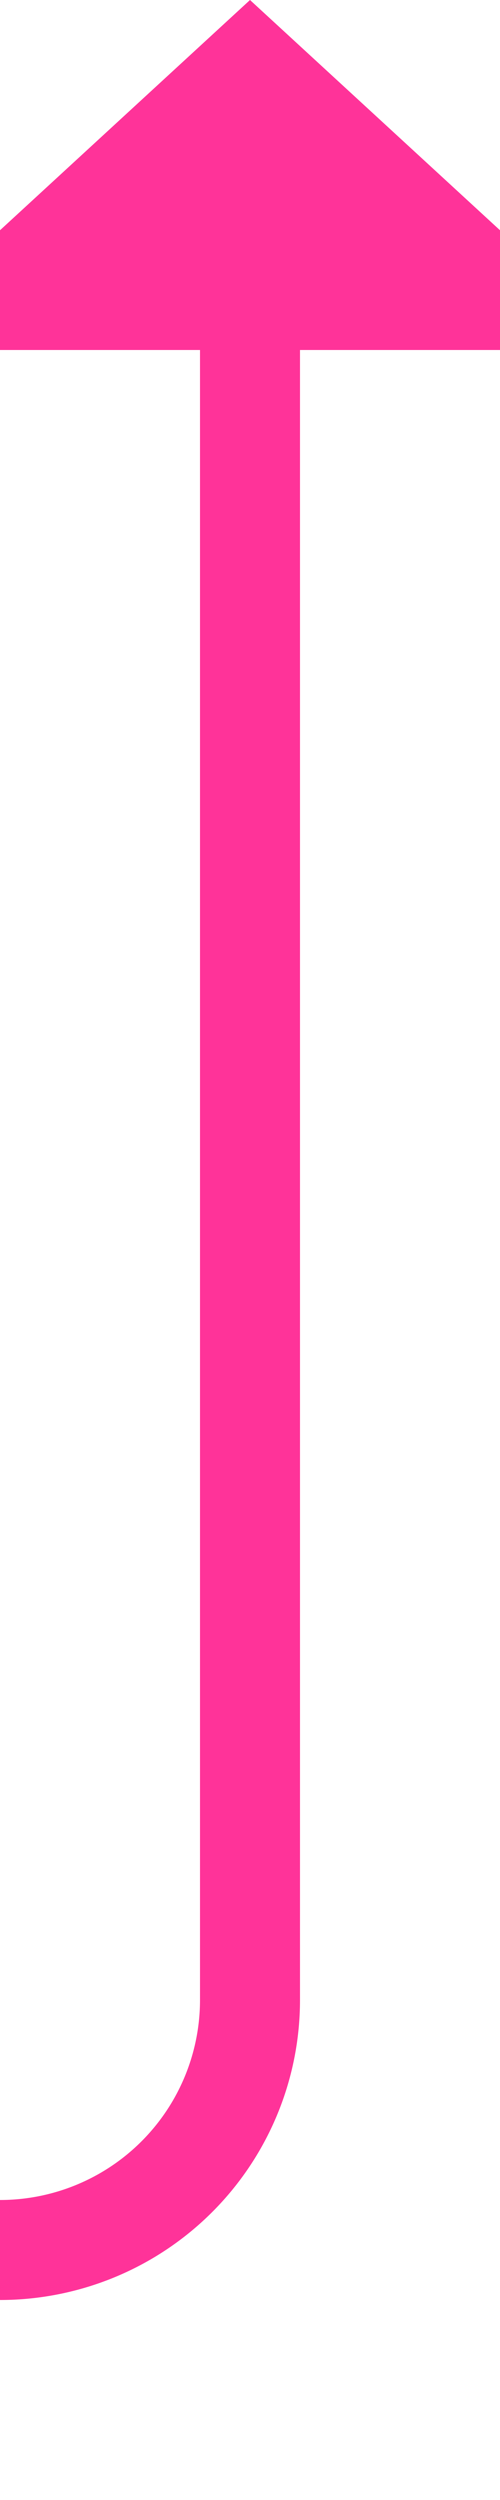 ﻿<?xml version="1.0" encoding="utf-8"?>
<svg version="1.1" xmlns:xlink="http://www.w3.org/1999/xlink" width="10px" height="50px" preserveAspectRatio="xMidYMin meet" viewBox="1243 1882  8 50" xmlns="http://www.w3.org/2000/svg">
  <path d="M 691 2437  L 691 1932  A 5 5 0 0 1 696 1927 L 1242 1927  A 5 5 0 0 0 1247 1922 L 1247 1888  " stroke-width="2" stroke="#ff3399" fill="none" />
  <path d="M 1254.6 1889  L 1247 1882  L 1239.4 1889  L 1254.6 1889  Z " fill-rule="nonzero" fill="#ff3399" stroke="none" />
</svg>